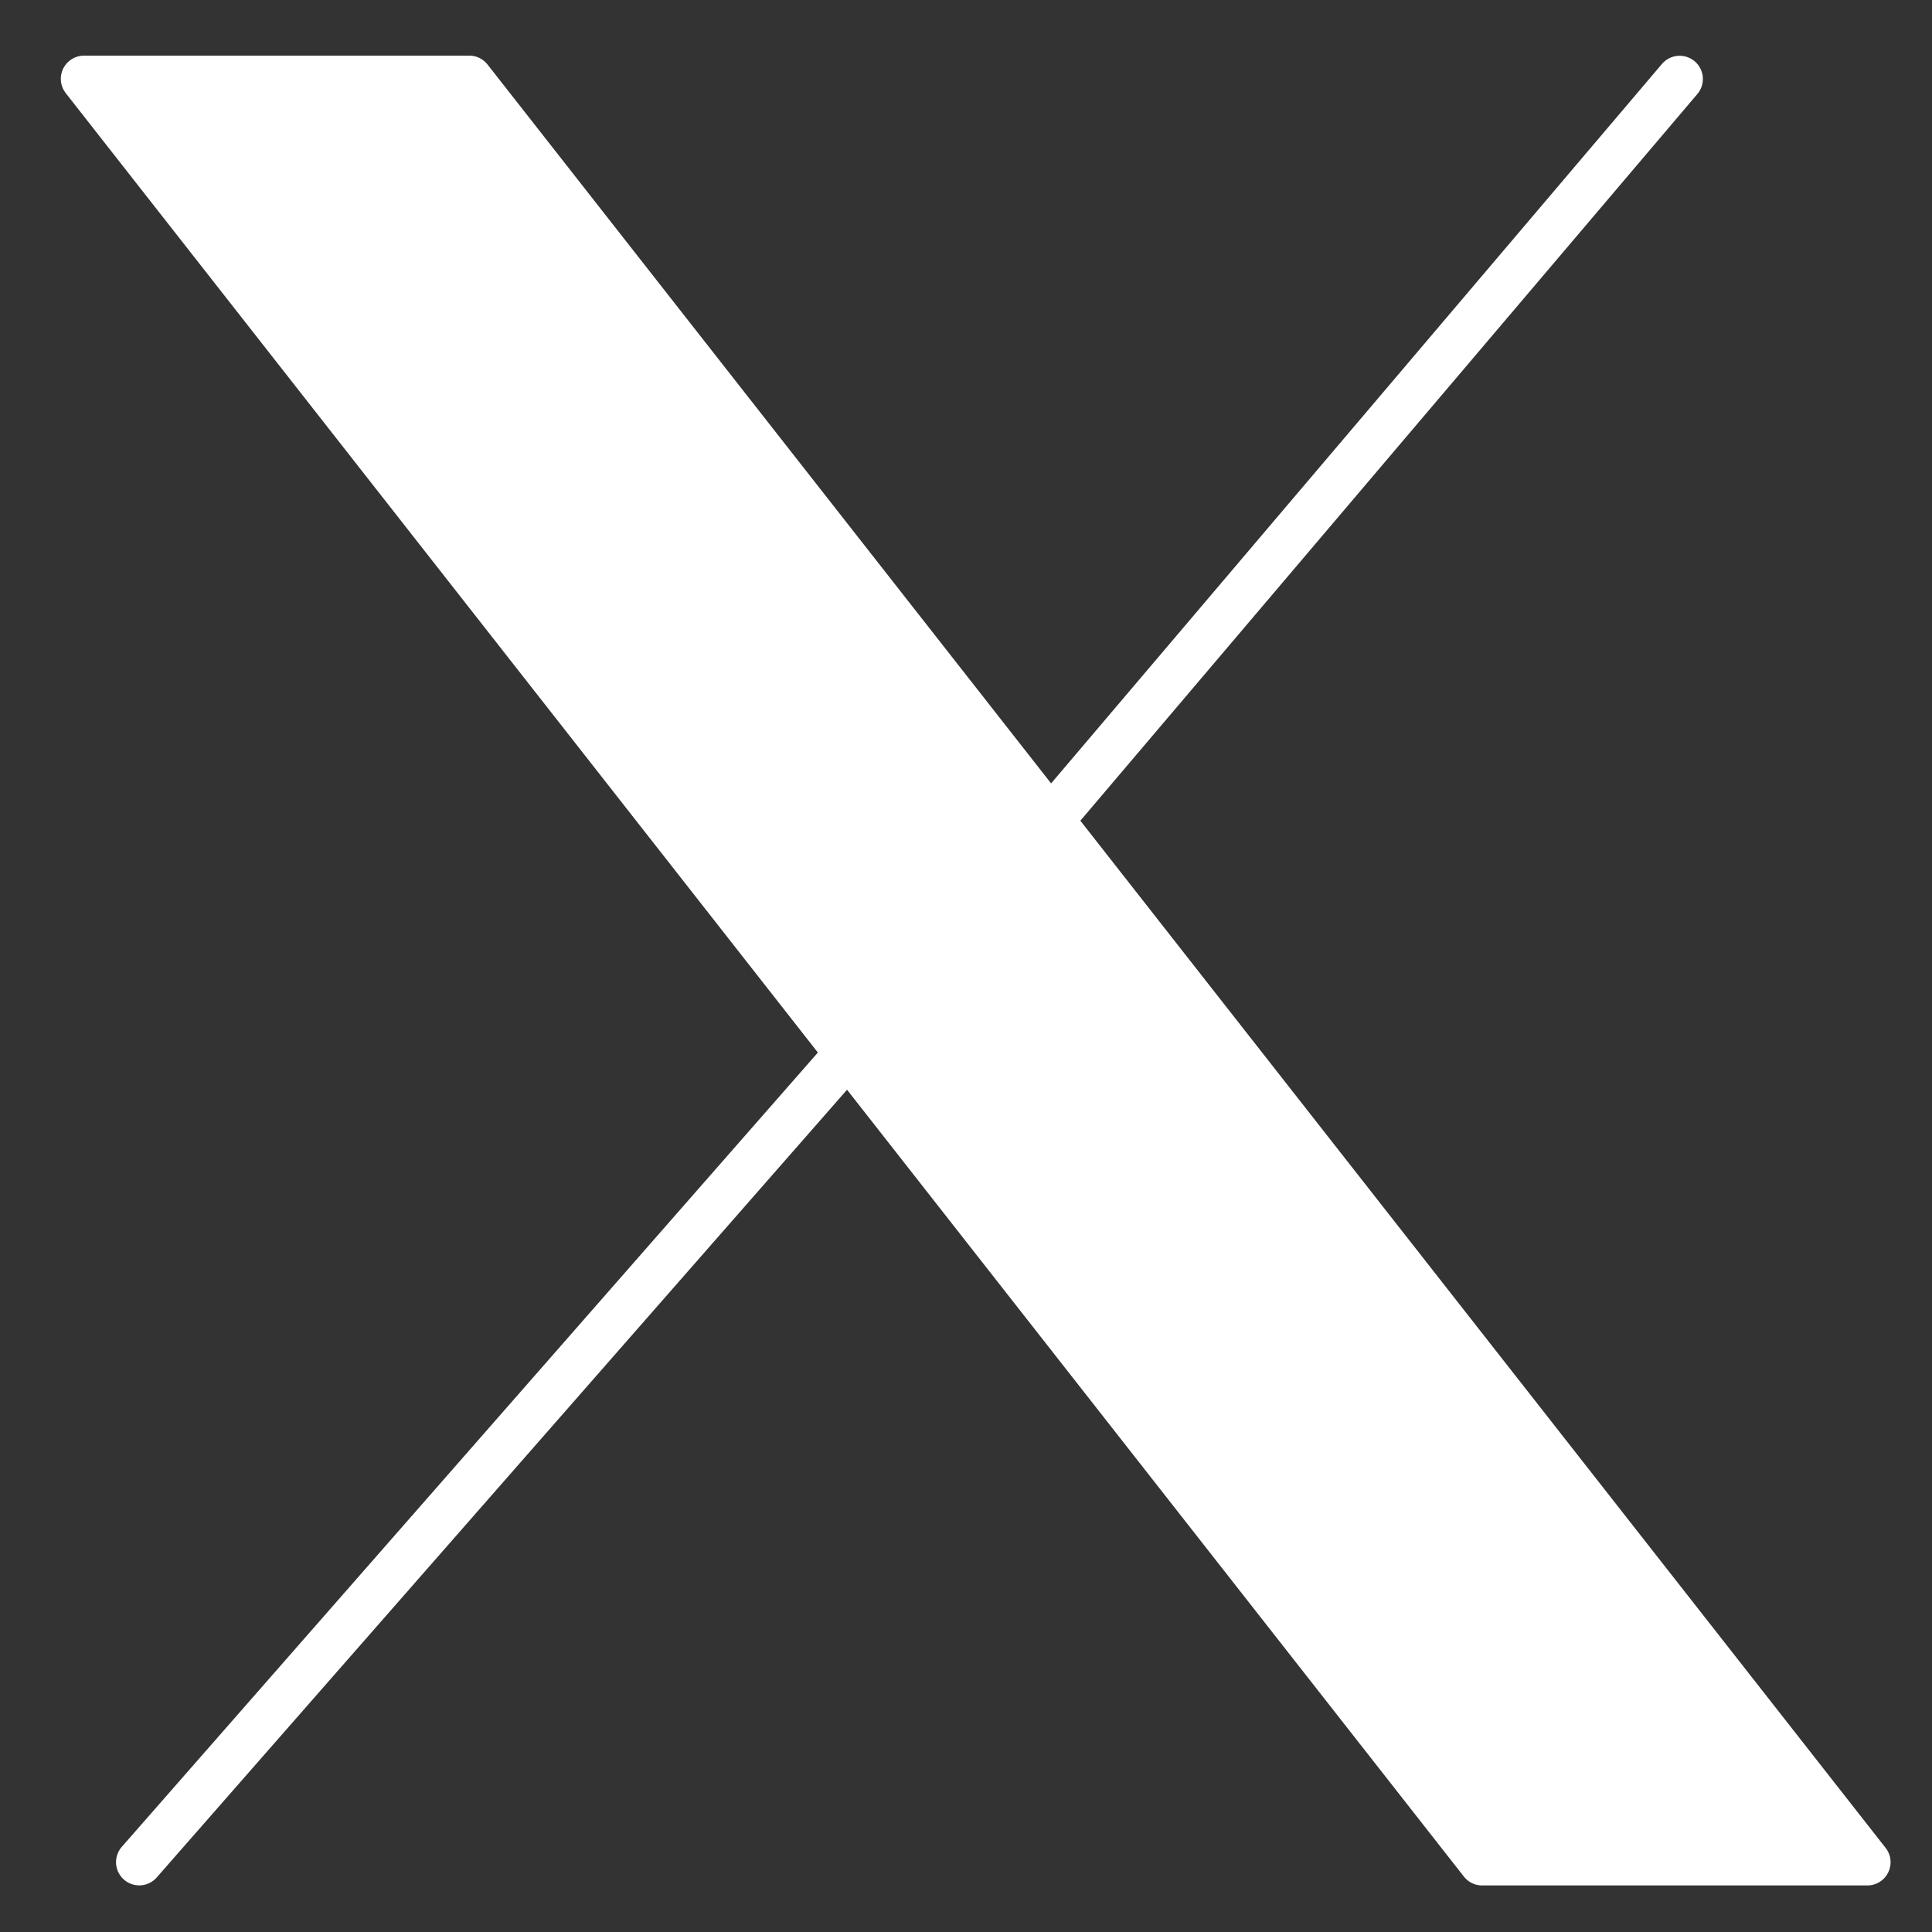 <svg width="26" height="26" fill="none" xmlns="http://www.w3.org/2000/svg"><rect width="100%" height="100%" fill="#333333" stroke="none"/><path d="M11.413 14.175L1.874 25.06zm11.19-13.111l-8.482 9.99zM1.132 1.062l18.816 24h5.184l-18.815-24H1.131z" fill="#fff"/><path d="M11.413 14.175L1.874 25.06m20.73-23.997l-8.482 9.99M1.131 1.061l18.815 24h5.184l-18.815-24H1.131z" stroke="#fff" stroke-width=".625" stroke-linecap="round" stroke-linejoin="round"/></svg>